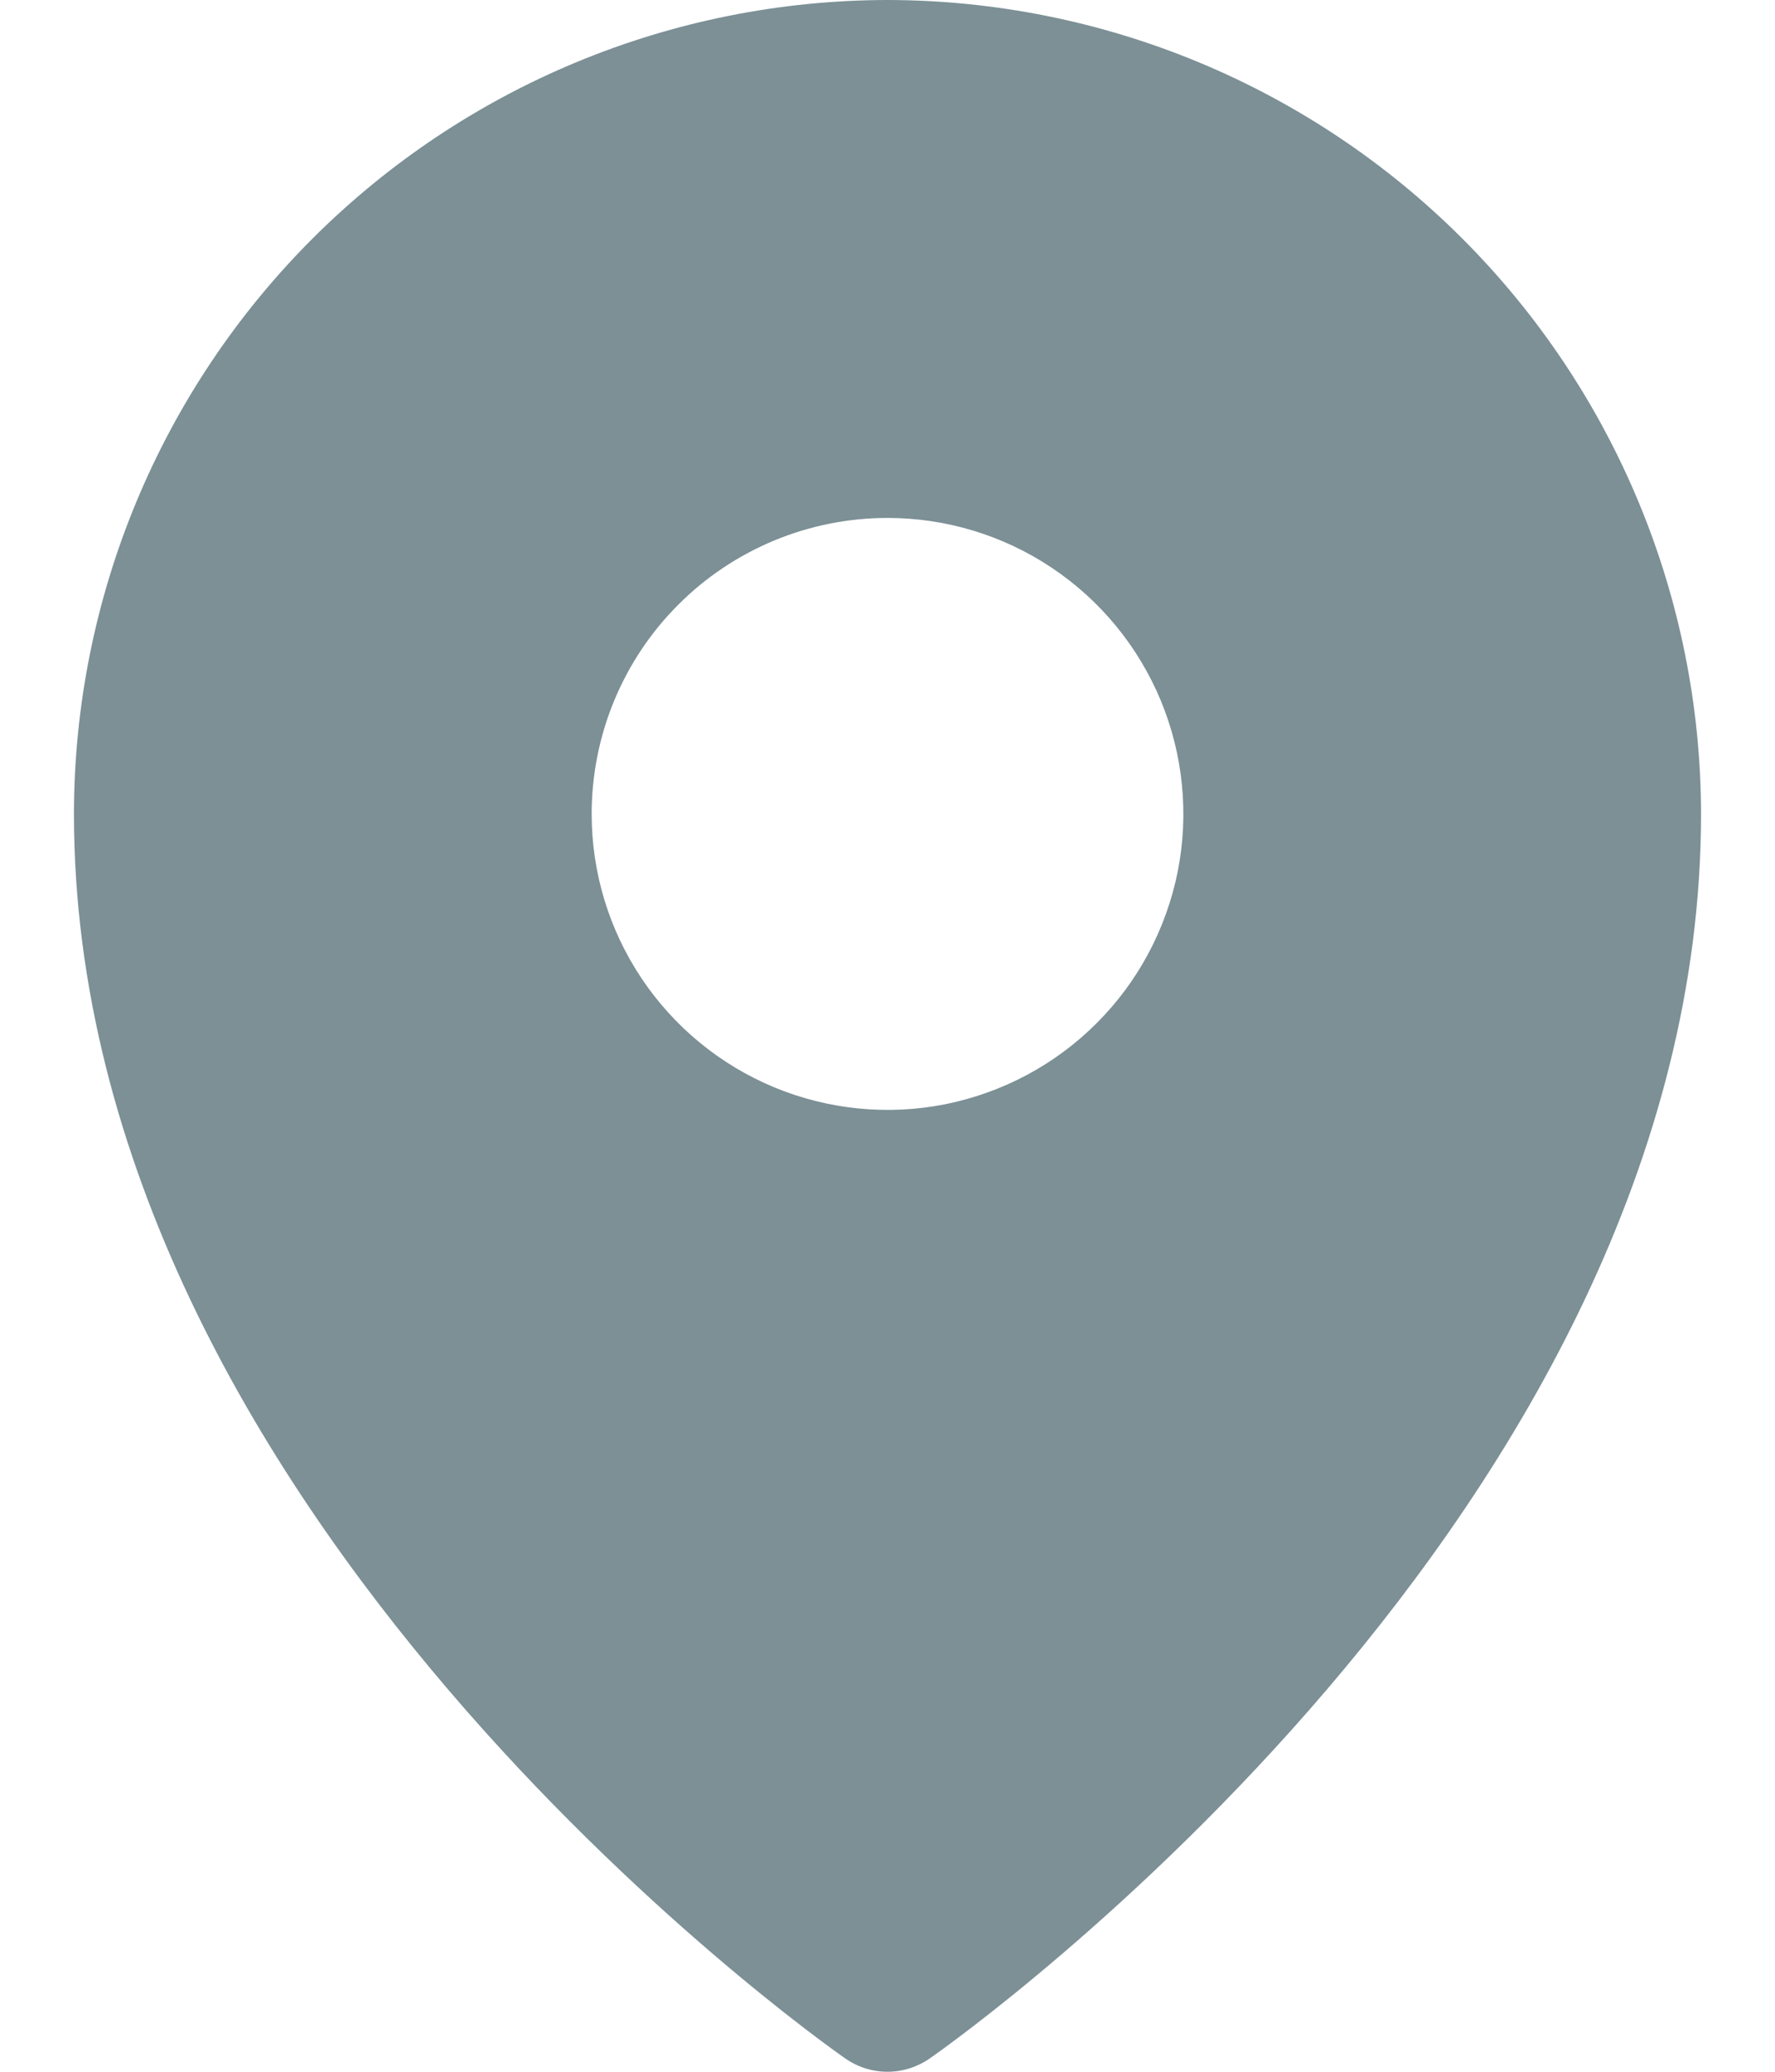 <svg width="12" height="14" viewBox="0 0 12 14" fill="none" xmlns="http://www.w3.org/2000/svg">
<path d="M6 -0C4.541 0.002 3.144 0.582 2.112 1.613C1.081 2.644 0.501 4.042 0.5 5.5C0.5 10.206 5.5 13.761 5.713 13.909C5.797 13.968 5.897 14 6 14C6.102 14 6.203 13.968 6.287 13.909C6.5 13.761 11.5 10.206 11.5 5.5C11.498 4.042 10.918 2.644 9.887 1.613C8.856 0.582 7.458 0.002 6 -0ZM6 3.5C6.396 3.5 6.782 3.617 7.111 3.837C7.44 4.057 7.696 4.369 7.848 4.735C7.999 5.1 8.039 5.502 7.962 5.89C7.884 6.278 7.694 6.635 7.414 6.914C7.135 7.194 6.778 7.384 6.39 7.462C6.002 7.539 5.6 7.499 5.235 7.348C4.869 7.196 4.557 6.94 4.337 6.611C4.117 6.282 4 5.896 4 5.5C4 5.237 4.052 4.977 4.152 4.735C4.253 4.492 4.4 4.271 4.586 4.086C4.771 3.9 4.992 3.753 5.235 3.652C5.477 3.552 5.737 3.5 6 3.5Z" fill="#7C9096"/>
</svg>
